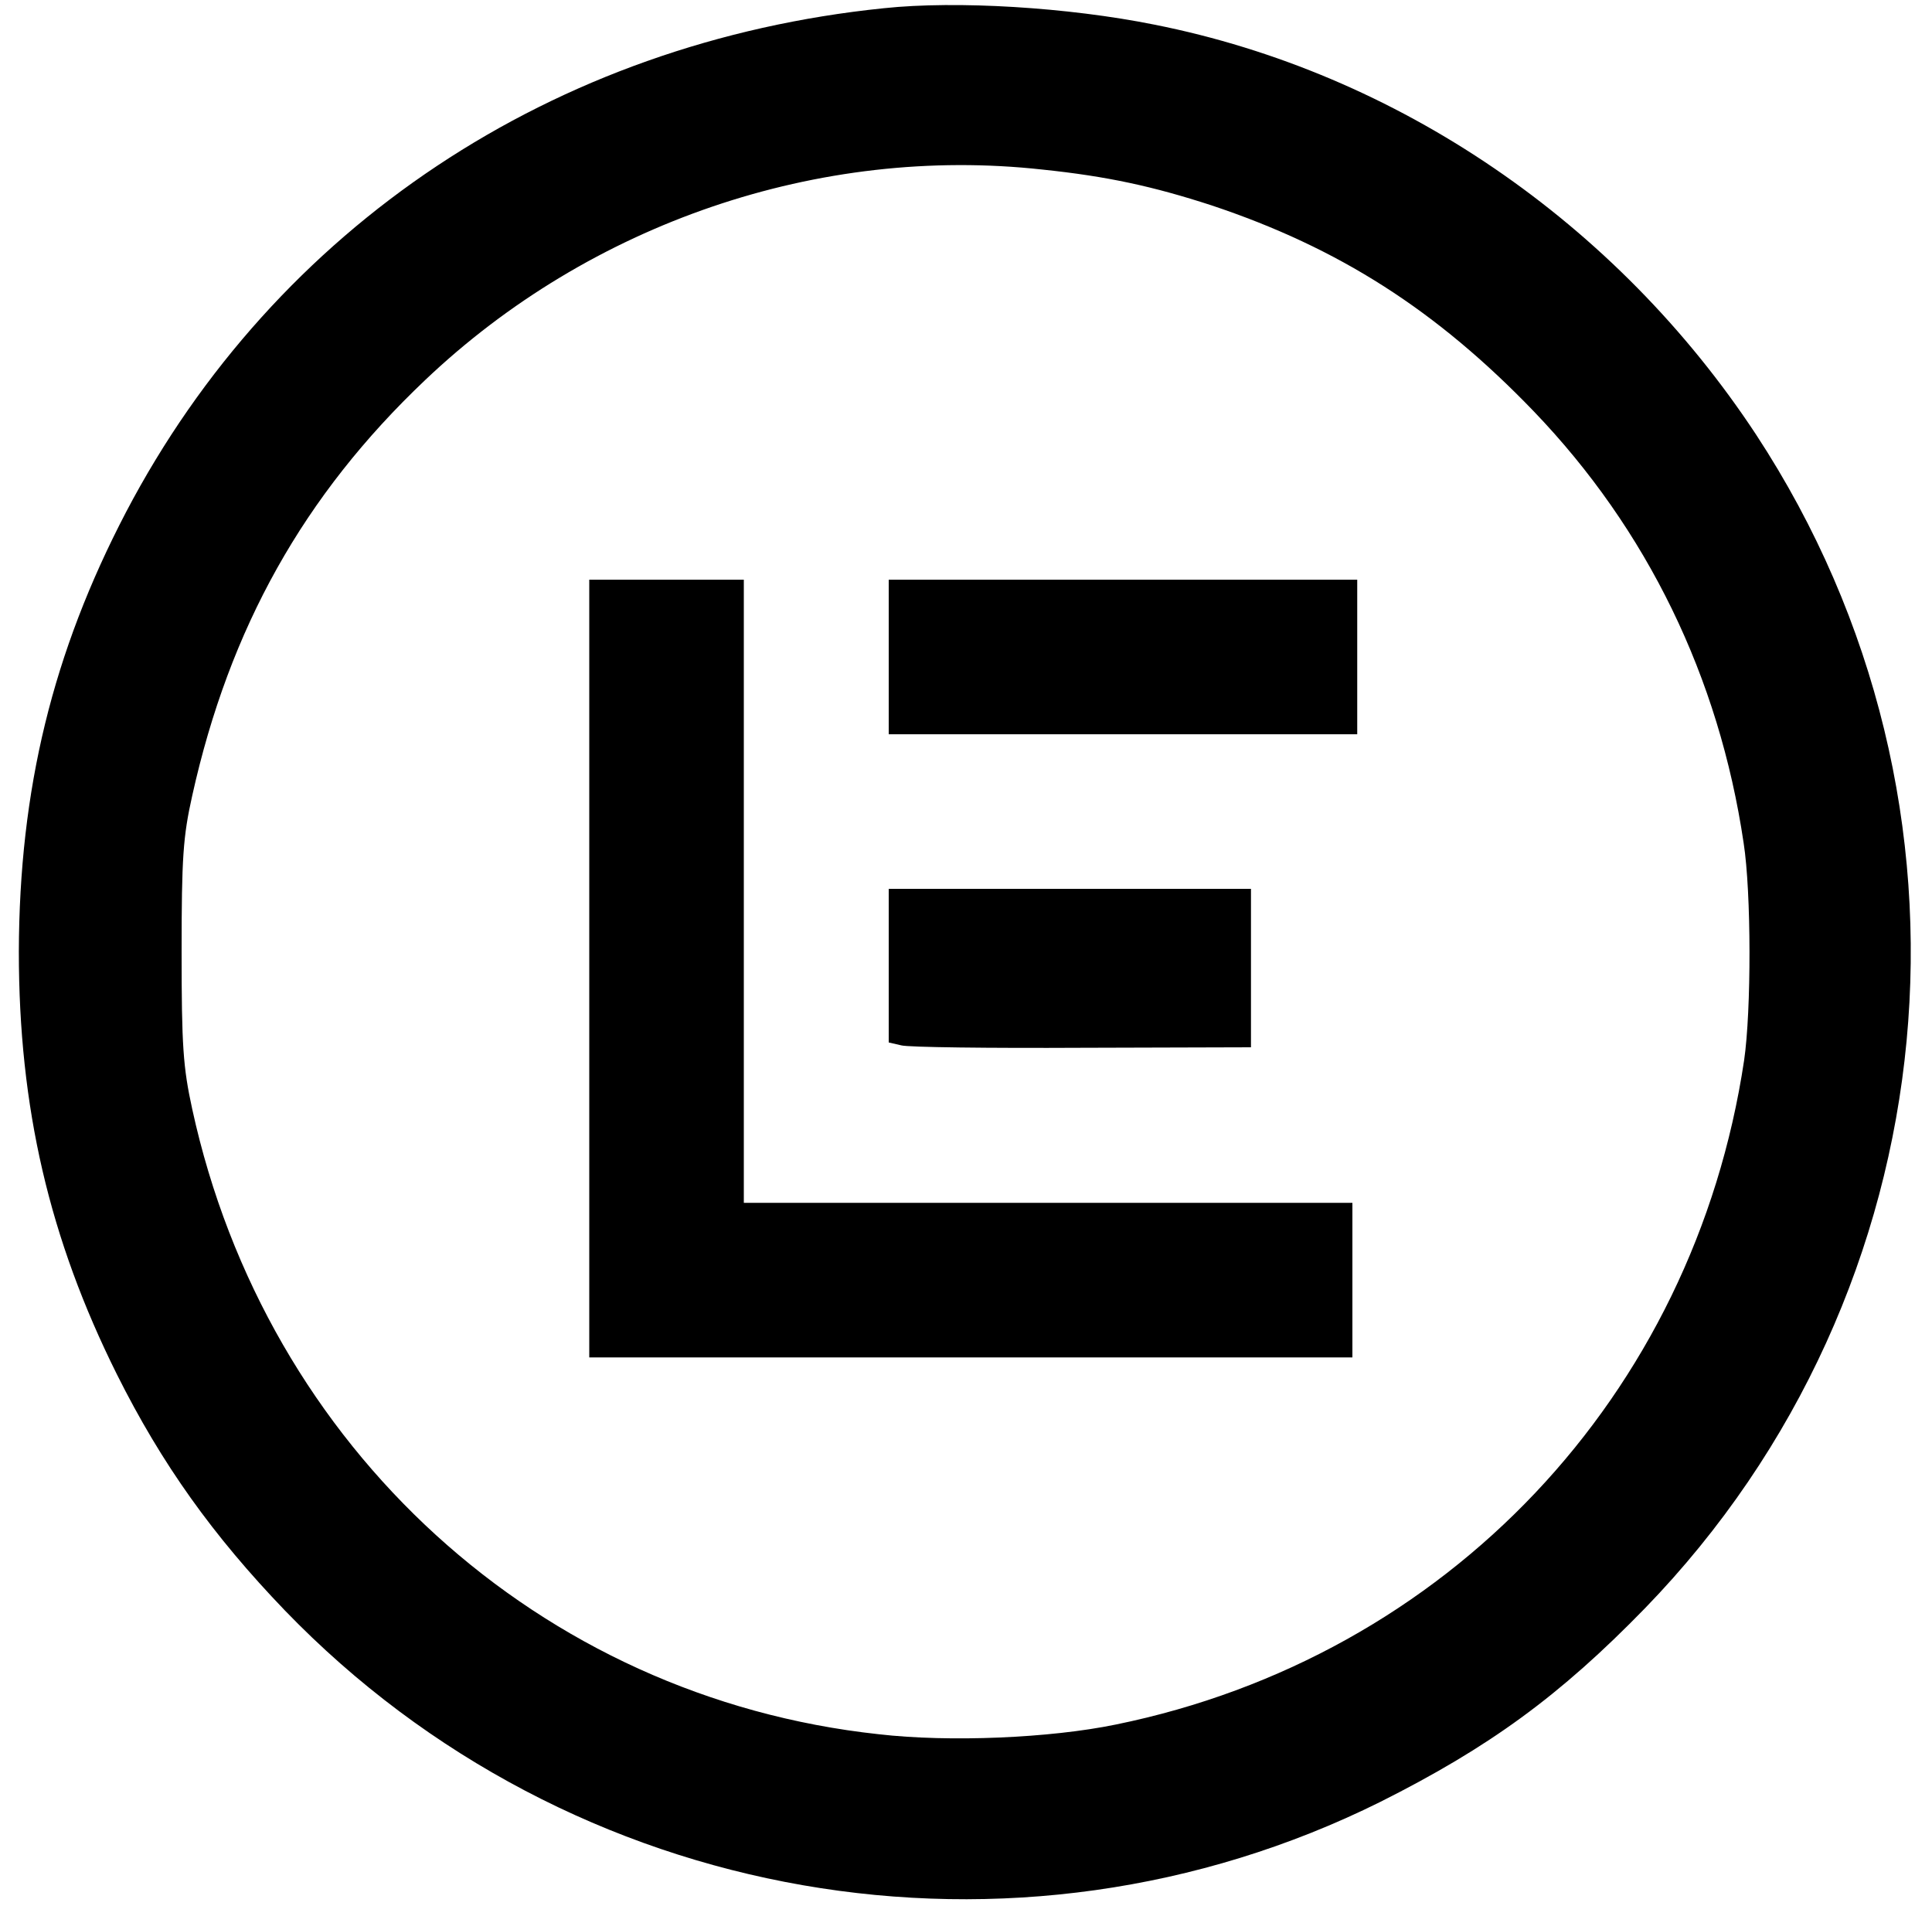<?xml version="1.0" encoding="UTF-8" standalone="no"?>
<!DOCTYPE svg PUBLIC "-//W3C//DTD SVG 20010904//EN" "http://www.w3.org/TR/2001/REC-SVG-20010904/DTD/svg10.dtd">
<svg version="1.0" xmlns="http://www.w3.org/2000/svg" width="400pt" height="398pt" viewBox="0 0 400 398" preserveAspectRatio="xMidYMid meet">
<g transform="translate(0,398) scale(0.1,-0.1)" fill="#000000" stroke="none">
<path d="M1830 3963 c-684 -70 -1259 -452 -1569 -1043 -152 -291 -221 -574 -222 -910 0 -323 63 -594 203 -875 93 -186 199 -334 348 -489 591 -612 1511 -772 2268 -396 225 113 371 219 548 401 636 656 731 1665 230 2429 -289 439 -742 749 -1246 849 -179 36 -409 50 -560 34z m328 -334 c135 -14 230 -35 350 -74 264 -88 466 -217 668 -427 234 -244 383 -549 434 -893 16 -103 16 -347 1 -450 -104 -694 -615 -1235 -1301 -1375 -136 -28 -344 -37 -491 -20 -702 76 -1268 592 -1421 1294 -19 87 -22 131 -22 326 0 195 3 238 22 323 77 347 231 622 482 860 342 325 816 487 1278 436z"/>
<path d="M1220 1975 l0 -805 790 0 790 0 0 160 0 160 -630 0 -630 0 0 645 0 645 -160 0 -160 0 0 -805z"/>
<path d="M1840 2620 l0 -160 485 0 485 0 0 160 0 160 -485 0 -485 0 0 -160z"/>
<path d="M1840 1981 l0 -159 26 -6 c14 -4 183 -6 375 -5 l349 1 0 164 0 164 -375 0 -375 0 0 -159z"/>
</g>
</svg>